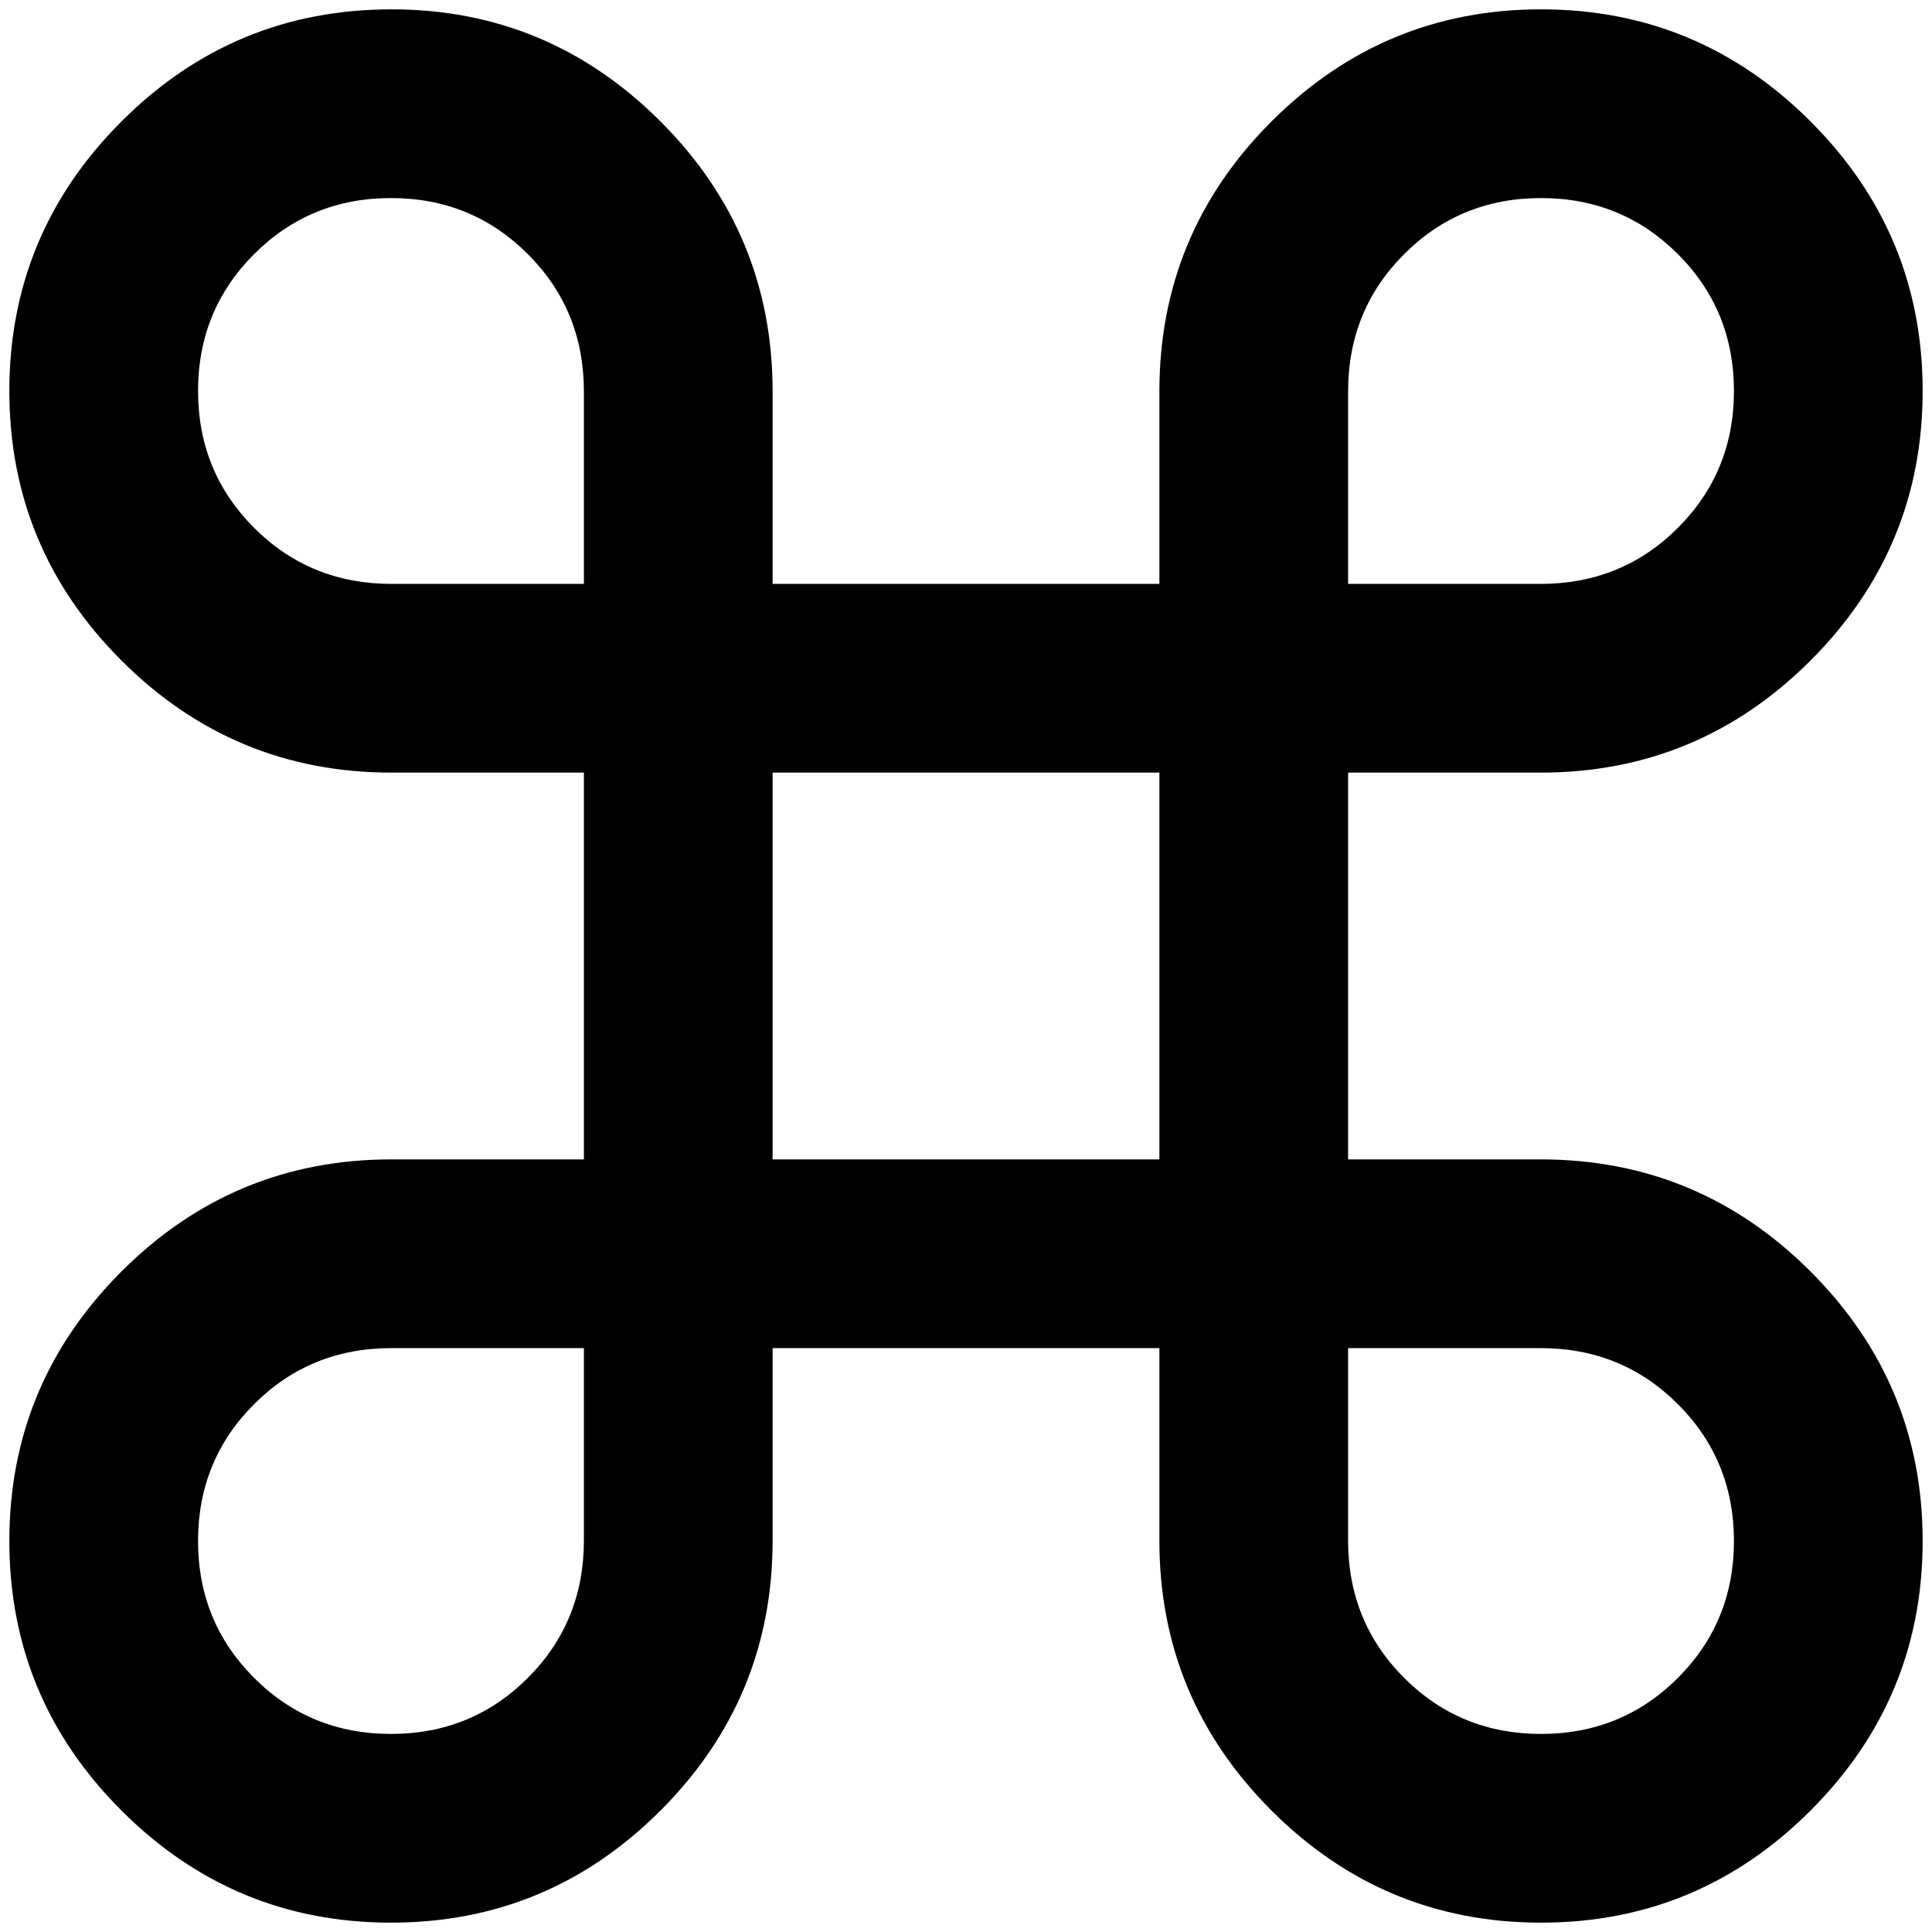 <?xml version="1.0" standalone="no"?>
<!DOCTYPE svg PUBLIC "-//W3C//DTD SVG 1.1//EN" "http://www.w3.org/Graphics/SVG/1.1/DTD/svg11.dtd" >
<svg xmlns="http://www.w3.org/2000/svg" xmlns:xlink="http://www.w3.org/1999/xlink" version="1.1" width="2048" height="2048" viewBox="-10 0 2068 2048">
   <path fill="currentColor"
d="M409 0q168 0 288 120t120 289v206h414v-206q0 -169 120 -289t288.5 -120t288.5 120t120 288.5t-120 288.5t-289 120h-206v414h206q169 0 289 120t120 288.5t-120 288.5t-288.5 120t-288.5 -120t-120 -289v-206h-414v206q0 169 -120 289t-288.5 120t-288.5 -120
t-120 -288.5t120 -288.5t289 -120h206v-414h-206q-169 0 -289 -120t-120 -288.5t120 -288.5t289 -120zM1433 1639q0 87 60 147t146.5 60t146.5 -60t60 -146.5t-60 -146.5t-147 -60h-206v206zM1231 817h-414v414h414v-414zM409 1433q-87 0 -147 60t-60 146.5t60 146.5
t146.5 60t146.5 -60t60 -147v-206h-206zM615 409q0 -87 -60 -147t-146.5 -60t-146.5 60t-60 146.5t60 146.5t147 60h206v-206zM1639 615q87 0 147 -60t60 -146.5t-60 -146.5t-146.5 -60t-146.5 60t-60 147v206h206z" />
</svg>
